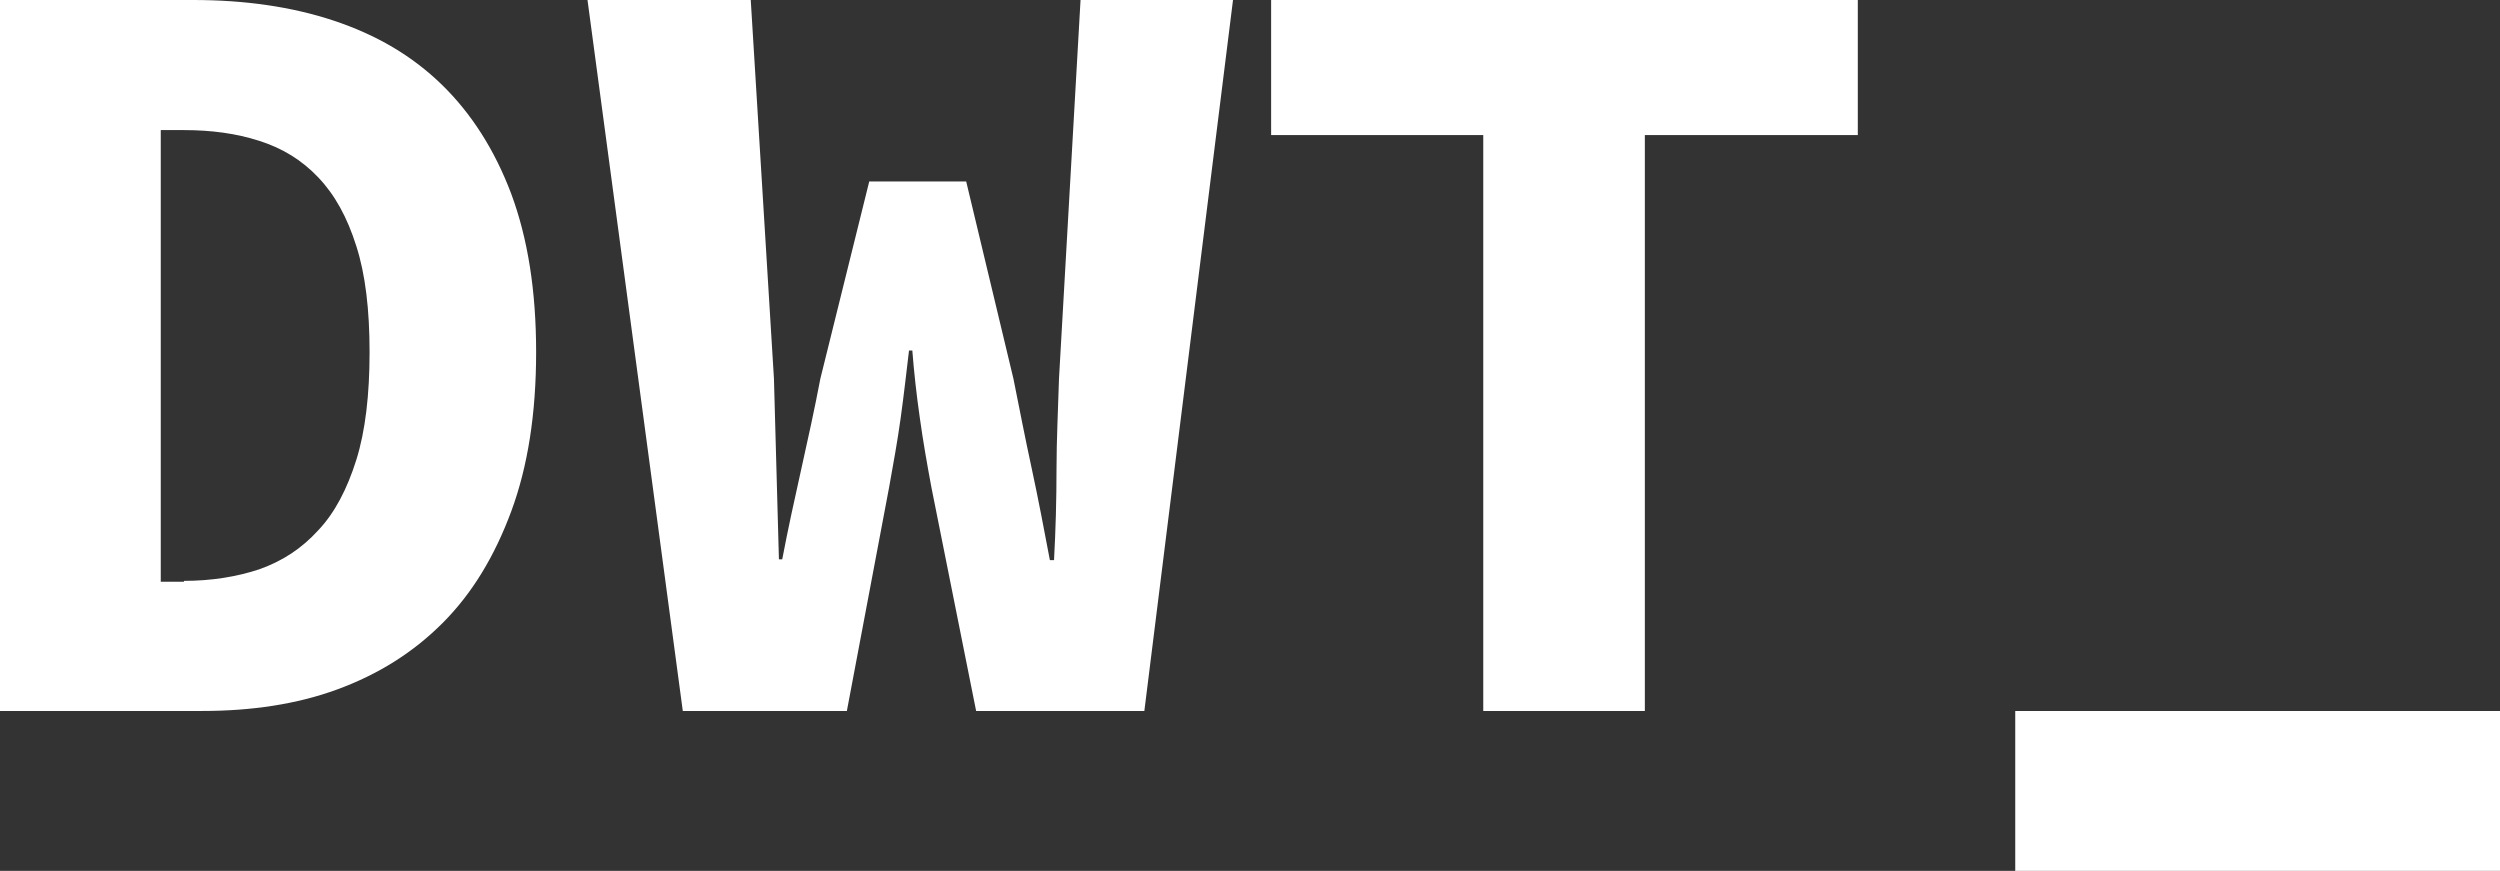 <?xml version="1.0" encoding="utf-8"?>
<!-- Generator: Adobe Illustrator 25.4.1, SVG Export Plug-In . SVG Version: 6.00 Build 0)  -->
<svg version="1.1" id="Calque_1" xmlns="http://www.w3.org/2000/svg" xmlns:xlink="http://www.w3.org/1999/xlink" x="0px" y="0px"
	 viewBox="0 0 301.7 105.1" style="enable-background:new 0 0 301.7 105.1;" xml:space="preserve">
<rect x="0" y="0" width="301.7" height="105.1" fill="#333333" stroke="none"/>
<style type="text/css">
	.st0{fill:#ffffff;}
</style>
<g>
	<path class="st0" d="M0,0h23.3c6.2,0,11.9,0.8,17,2.5c5.1,1.7,9.4,4.2,13,7.7c3.6,3.5,6.4,7.9,8.4,13.2c2,5.4,3,11.7,3,19.1
		c0,7.4-1,13.8-3,19.2c-2,5.4-4.7,9.9-8.3,13.5c-3.6,3.6-7.8,6.2-12.7,8c-4.9,1.8-10.4,2.6-16.3,2.6H0V0z M22.2,70.1
		c3.3,0,6.4-0.5,9.1-1.4c2.8-1,5.1-2.5,7.1-4.7c2-2.1,3.5-5,4.6-8.5c1.1-3.5,1.6-7.9,1.6-13c0-5.1-0.5-9.4-1.6-12.8
		c-1.1-3.5-2.6-6.2-4.6-8.3c-2-2.1-4.3-3.5-7.1-4.4c-2.8-0.9-5.8-1.3-9.1-1.3h-2.8v54.5H22.2z"/>
	<path class="st0" d="M70.9,0h19.7l2.8,45.7c0.1,3.7,0.2,7.3,0.3,10.9c0.1,3.6,0.2,7.2,0.3,10.9h0.4c0.7-3.7,1.5-7.3,2.3-10.9
		c0.8-3.6,1.6-7.2,2.3-10.9l5.9-23.8h11.7l5.7,23.8c0.7,3.5,1.4,7.1,2.2,10.8c0.8,3.7,1.5,7.4,2.2,11.1h0.5c0.2-3.7,0.3-7.3,0.3-11
		c0-3.6,0.2-7.3,0.3-10.9L130.4,0h18.4l-10.7,85.8h-20.3l-5.4-27c-0.5-2.7-1-5.5-1.4-8.4c-0.4-2.8-0.7-5.5-0.9-8.1h-0.4
		c-0.3,2.5-0.6,5.2-1,8.1c-0.4,2.9-0.9,5.6-1.4,8.4l-5.1,27H82.4L70.9,0z"/>
	<path class="st0" d="M179.1,16.3h-25.7V0h70.8v16.3h-25.7v69.5h-19.5V16.3z"/>
</g>
<rect x="243.2" y="85.8" class="st0" width="58.5" height="19.3"/>
</svg>
